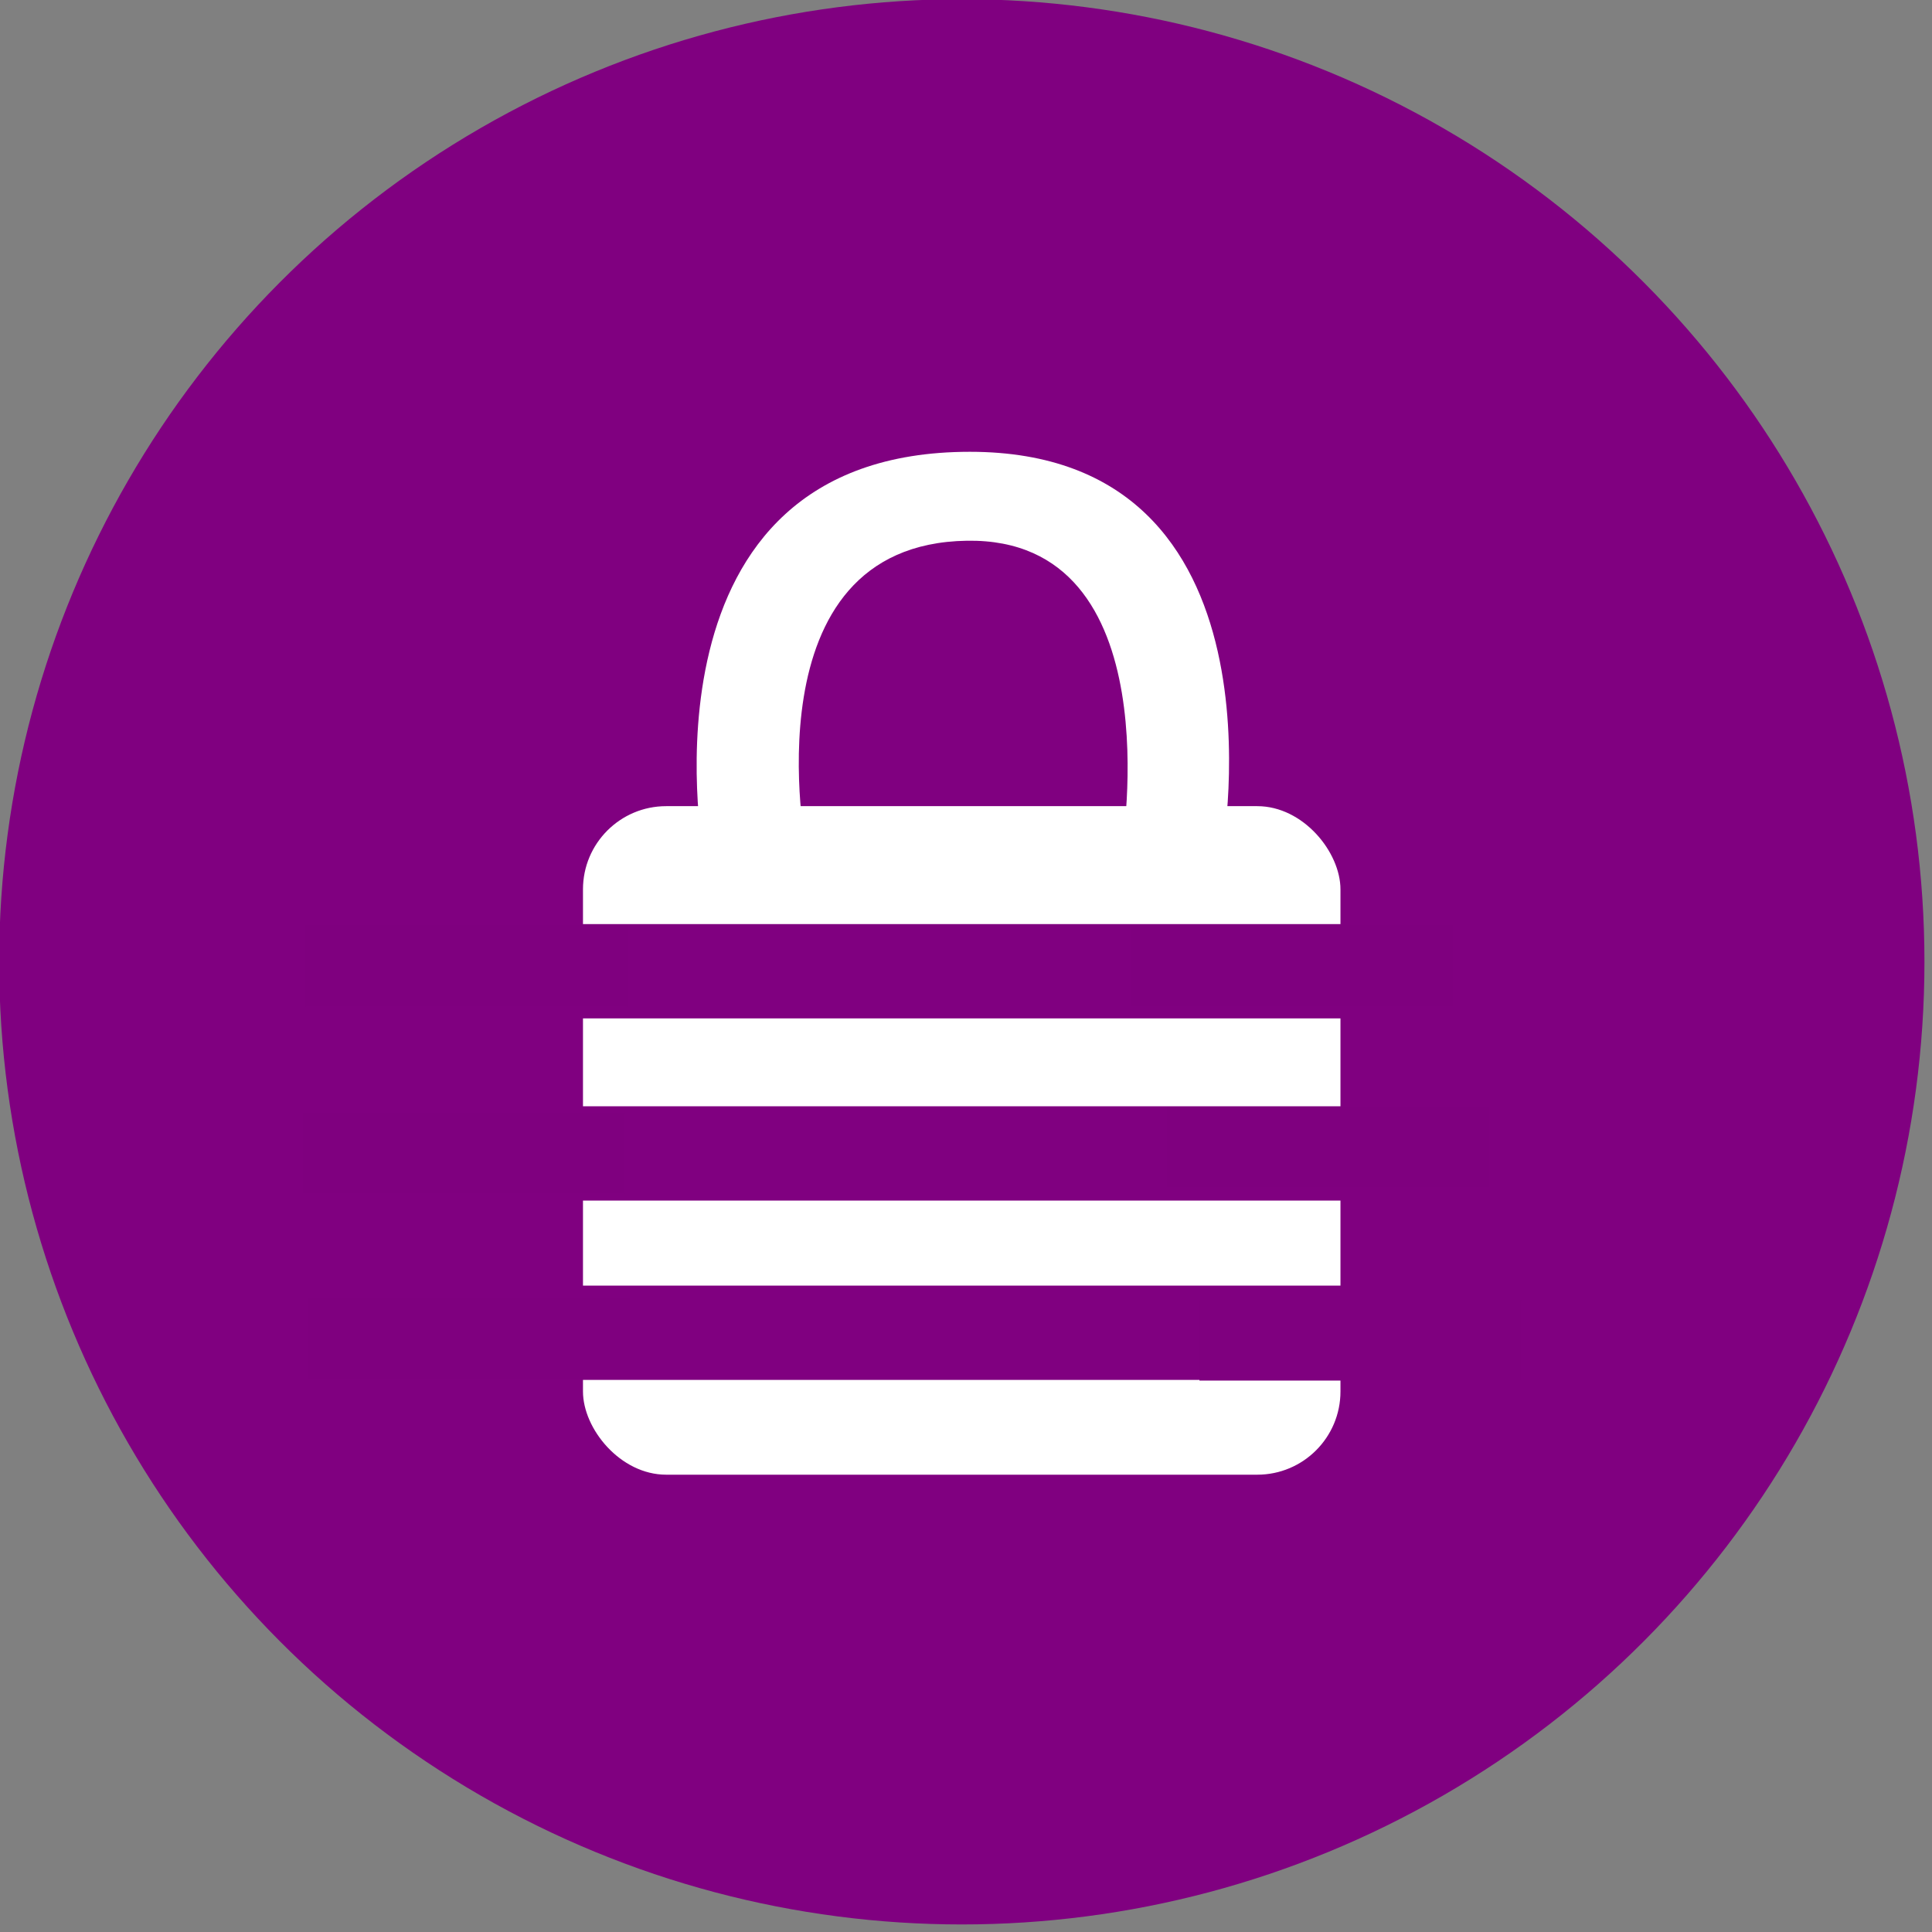 <svg width="480" height="480" xmlns="http://www.w3.org/2000/svg" xmlns:svg="http://www.w3.org/2000/svg" xmlns:xlink="http://www.w3.org/1999/xlink">
 <rect width="100%" height="100%" fill="#808080" stroke="none"/>
 <!-- Created with SVG-edit - http://svg-edit.googlecode.com/ -->
 <defs>
  <symbol viewBox="0 0 127 127" id="svg_11" xmlns:svg="http://www.w3.org/2000/svg" xmlns="http://www.w3.org/2000/svg">
   <g id="svg_2">
    <circle id="svg_9" cx="63.406" cy="63.406" r="63.406" stroke-width="0.368" fill="#800080"/>
    <g id="svg_3">
     <path id="svg_8" d="m46.359,56.082l6.804,0c0,0 -3.972,-20.187 10.583,-20.411c13.604,-0.209 10.205,20.222 10.205,20.222l6.615,0.189c0,0 4.725,-26.269 -16.631,-26.269c-22.301,0 -17.576,26.269 -17.576,26.269z" stroke-opacity="0" stroke-width="0.265px" stroke="#000000" fill="#ffffff"/>
     <rect ry="5.481" y="53.154" x="38.454" height="44.034" width="49.893" id="svg_7" stroke-opacity="0" stroke-width="0.265" stroke="#000000" fill="#ffffff"/>
     <rect y="60.922" x="38.356" height="6.211" width="50.288" id="svg_6" stroke-opacity="0" stroke-width="0.584" stroke="#000000" fill="#800080"/>
     <rect y="72.922" x="38.356" height="6.211" width="50.288" id="svg_5" stroke-opacity="0" stroke-width="0.584" stroke="#000000" fill="#800080"/>
     <rect y="84.734" x="38.356" height="6.211" width="50.288" id="svg_4" stroke-opacity="0" stroke-width="0.584" stroke="#000000" fill="#800080"/>
    </g>
   </g>
  </symbol>
 </defs>
 <g>
  <title>Layer 1</title>
  <g id="svg_12"/>
  <use id="svg_13" xlink:href="#svg_11" transform="matrix(0.998,0,0,0.998,-0.208,-0.208) " y="0" x="0"/>
  <g id="svg_14"/>
  <rect fill="#7f007f" stroke-width="5" stroke-dasharray="null" stroke-linejoin="null" stroke-linecap="null" stroke-opacity="0" x="76" y="230" width="80" height="20" id="svg_15" stroke="#000000"/>
  <rect fill="#7f007f" stroke-width="5" stroke-dasharray="null" stroke-linejoin="null" stroke-linecap="null" stroke-opacity="0" x="75.266" y="276.547" width="80" height="20" stroke="#000000" id="svg_16"/>
  <rect fill="#7f007f" stroke-width="5" stroke-dasharray="null" stroke-linejoin="null" stroke-linecap="null" stroke-opacity="0" x="76.531" y="322.531" width="80" height="20" stroke="#000000" id="svg_17"/>
  <rect id="svg_1" stroke="#000000" height="20" width="80" y="230" x="281" stroke-opacity="0" stroke-linecap="null" stroke-linejoin="null" stroke-dasharray="null" stroke-width="5" fill="#7f007f"/>
  <rect id="svg_18" stroke="#000000" height="20" width="80" y="275" x="290" stroke-opacity="0" stroke-linecap="null" stroke-linejoin="null" stroke-dasharray="null" stroke-width="5" fill="#7f007f"/>
  <rect id="svg_19" stroke="#000000" height="20" width="80" y="323" x="298" stroke-opacity="0" stroke-linecap="null" stroke-linejoin="null" stroke-dasharray="null" stroke-width="5" fill="#7f007f"/>
 </g>
</svg>
